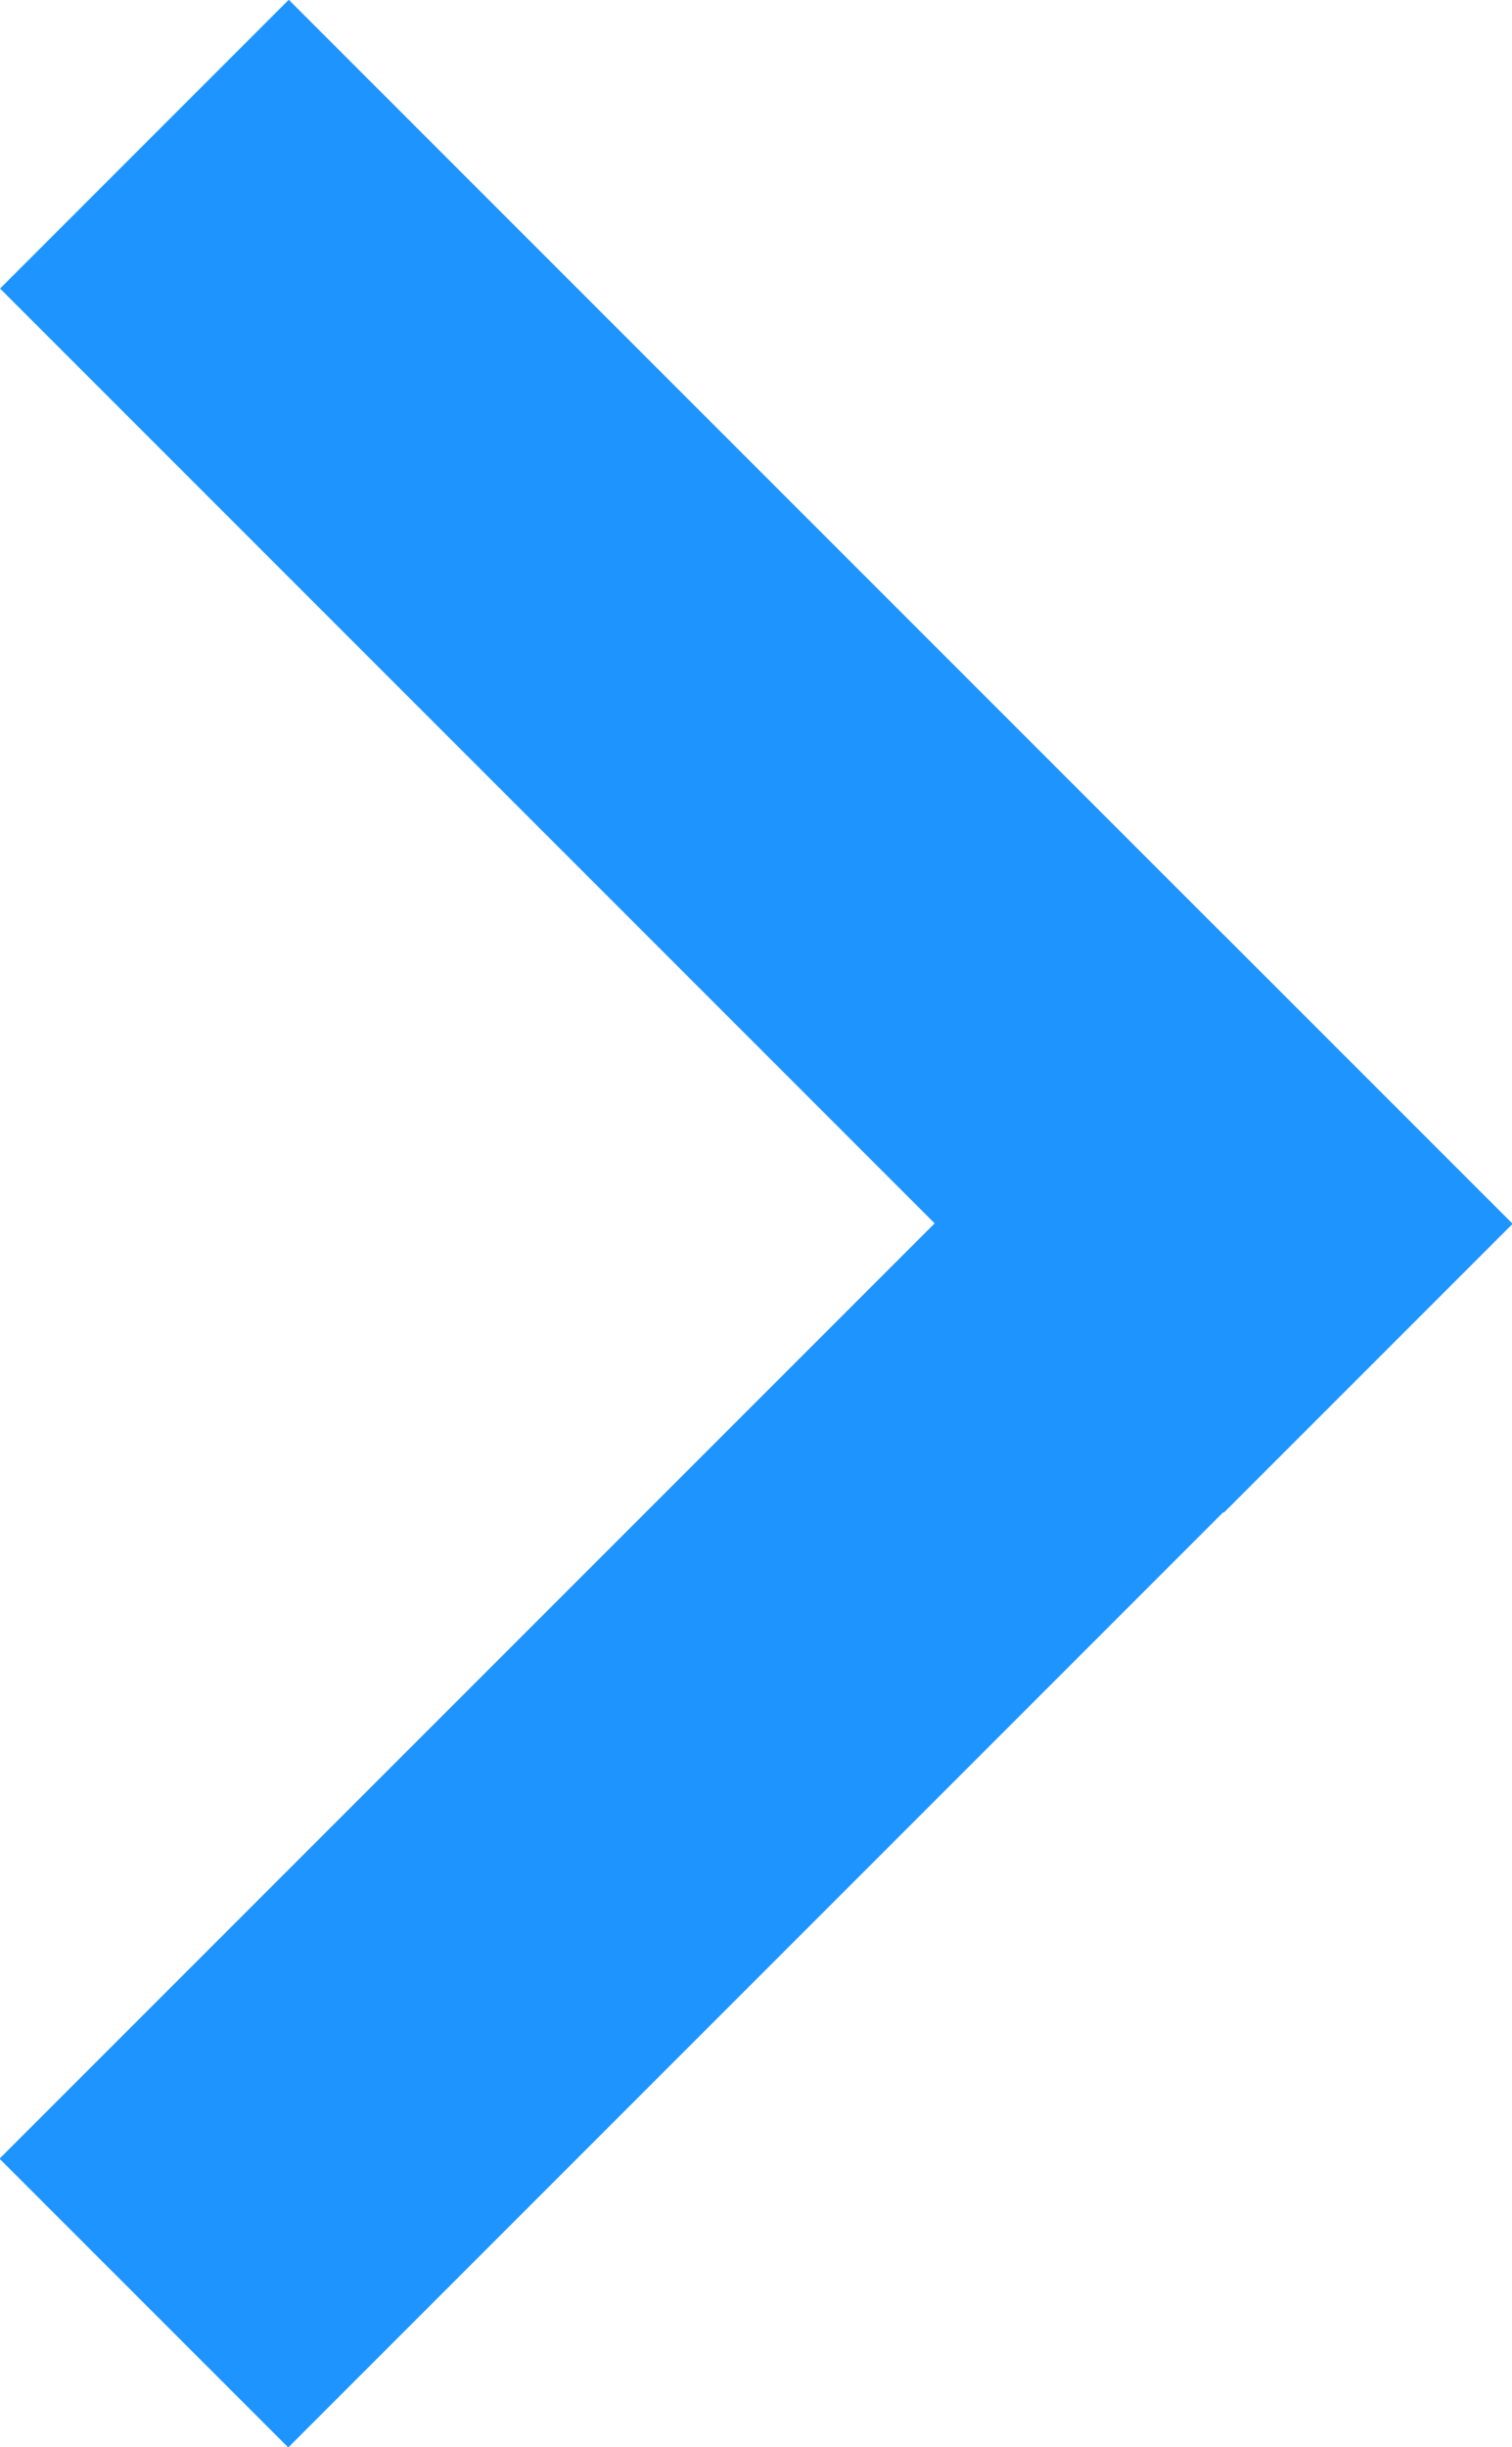 <svg id="Layer_1" data-name="Layer 1" xmlns="http://www.w3.org/2000/svg" viewBox="0 0 19.22 31.1">
  <defs>
    <style>
      .cls-1 {
        fill: #1e94ff;
      }
    </style>
  </defs>
  <title>nav_arrow</title>
  <rect class="cls-1" x="0.87" y="19.43" width="22" height="5.19" transform="translate(-14.36 14.31) rotate(-45)"/>
  <rect class="cls-1" x="9.28" y="-0.85" width="5.19" height="22" transform="translate(-5.96 10.83) rotate(-45)"/>
</svg>
